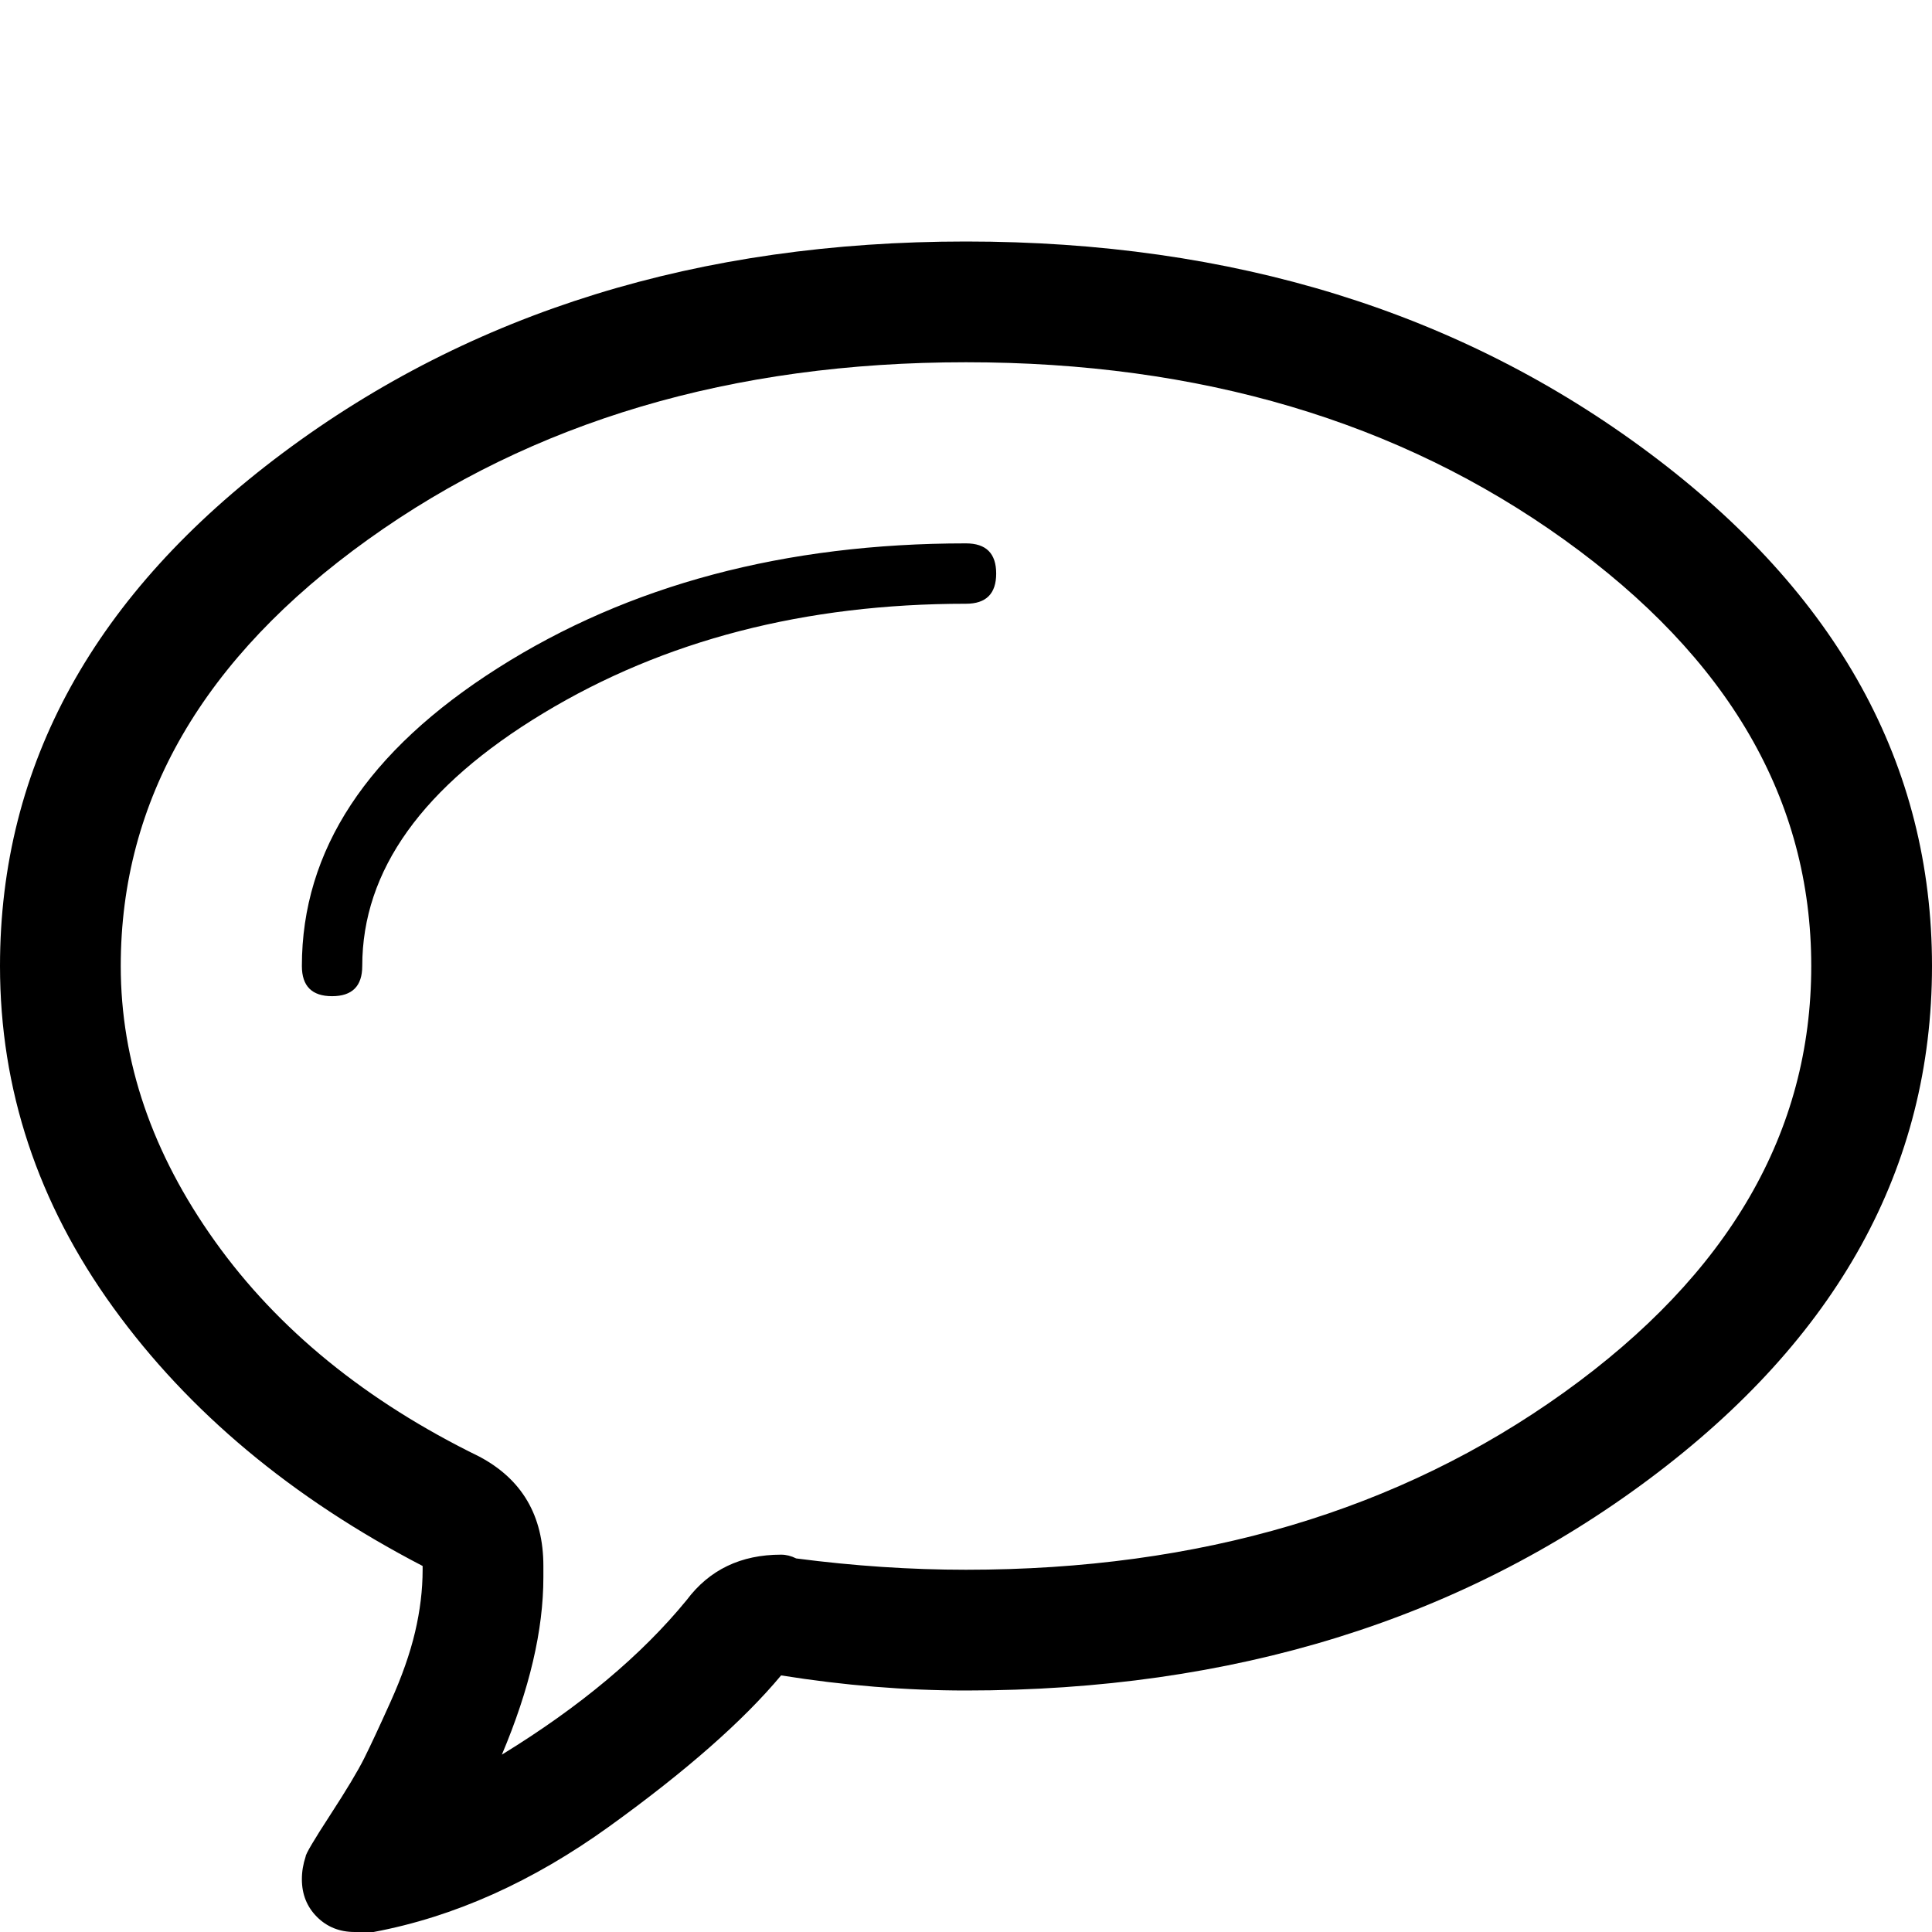 <?xml version="1.0" standalone="no"?>
<!DOCTYPE svg PUBLIC "-//W3C//DTD SVG 1.1//EN" "http://www.w3.org/Graphics/SVG/1.1/DTD/svg11.dtd" >
<svg viewBox="0 -32 512 512">
  <g transform="matrix(1 0 0 -1 0 480)">
   <path fill="currentColor"
d="M256 368q8 0 8 -8t-8 -8q-64 0 -112 -29t-48 -67q0 -8 -8 -8t-8 8q0 46 52 79t124 33zM256 448q-106 0 -181 -56t-75 -136q0 -49 30 -90.5t82 -68.5v-1q0 -8 -2 -16.5t-6.5 -18.5t-7 -15t-9 -15t-6.5 -11q-1 -3 -1 -6q0 -6 4 -10t10 -4h5q32 6 62.5 28t45.5 40
q25 -4 49 -4q106 0 181 56t75 136t-75 136t-181 56zM256 96q-22 0 -45 3q-2 1 -4 1q-16 0 -25 -12q-18 -22 -49 -41q11 26 11 47v3q0 20 -17 29q-45 22 -70 57t-25 73q0 66 65.5 113t158.5 47t158.5 -47t65.5 -113t-65.5 -113t-158.5 -47z" />
  </g>

</svg>
